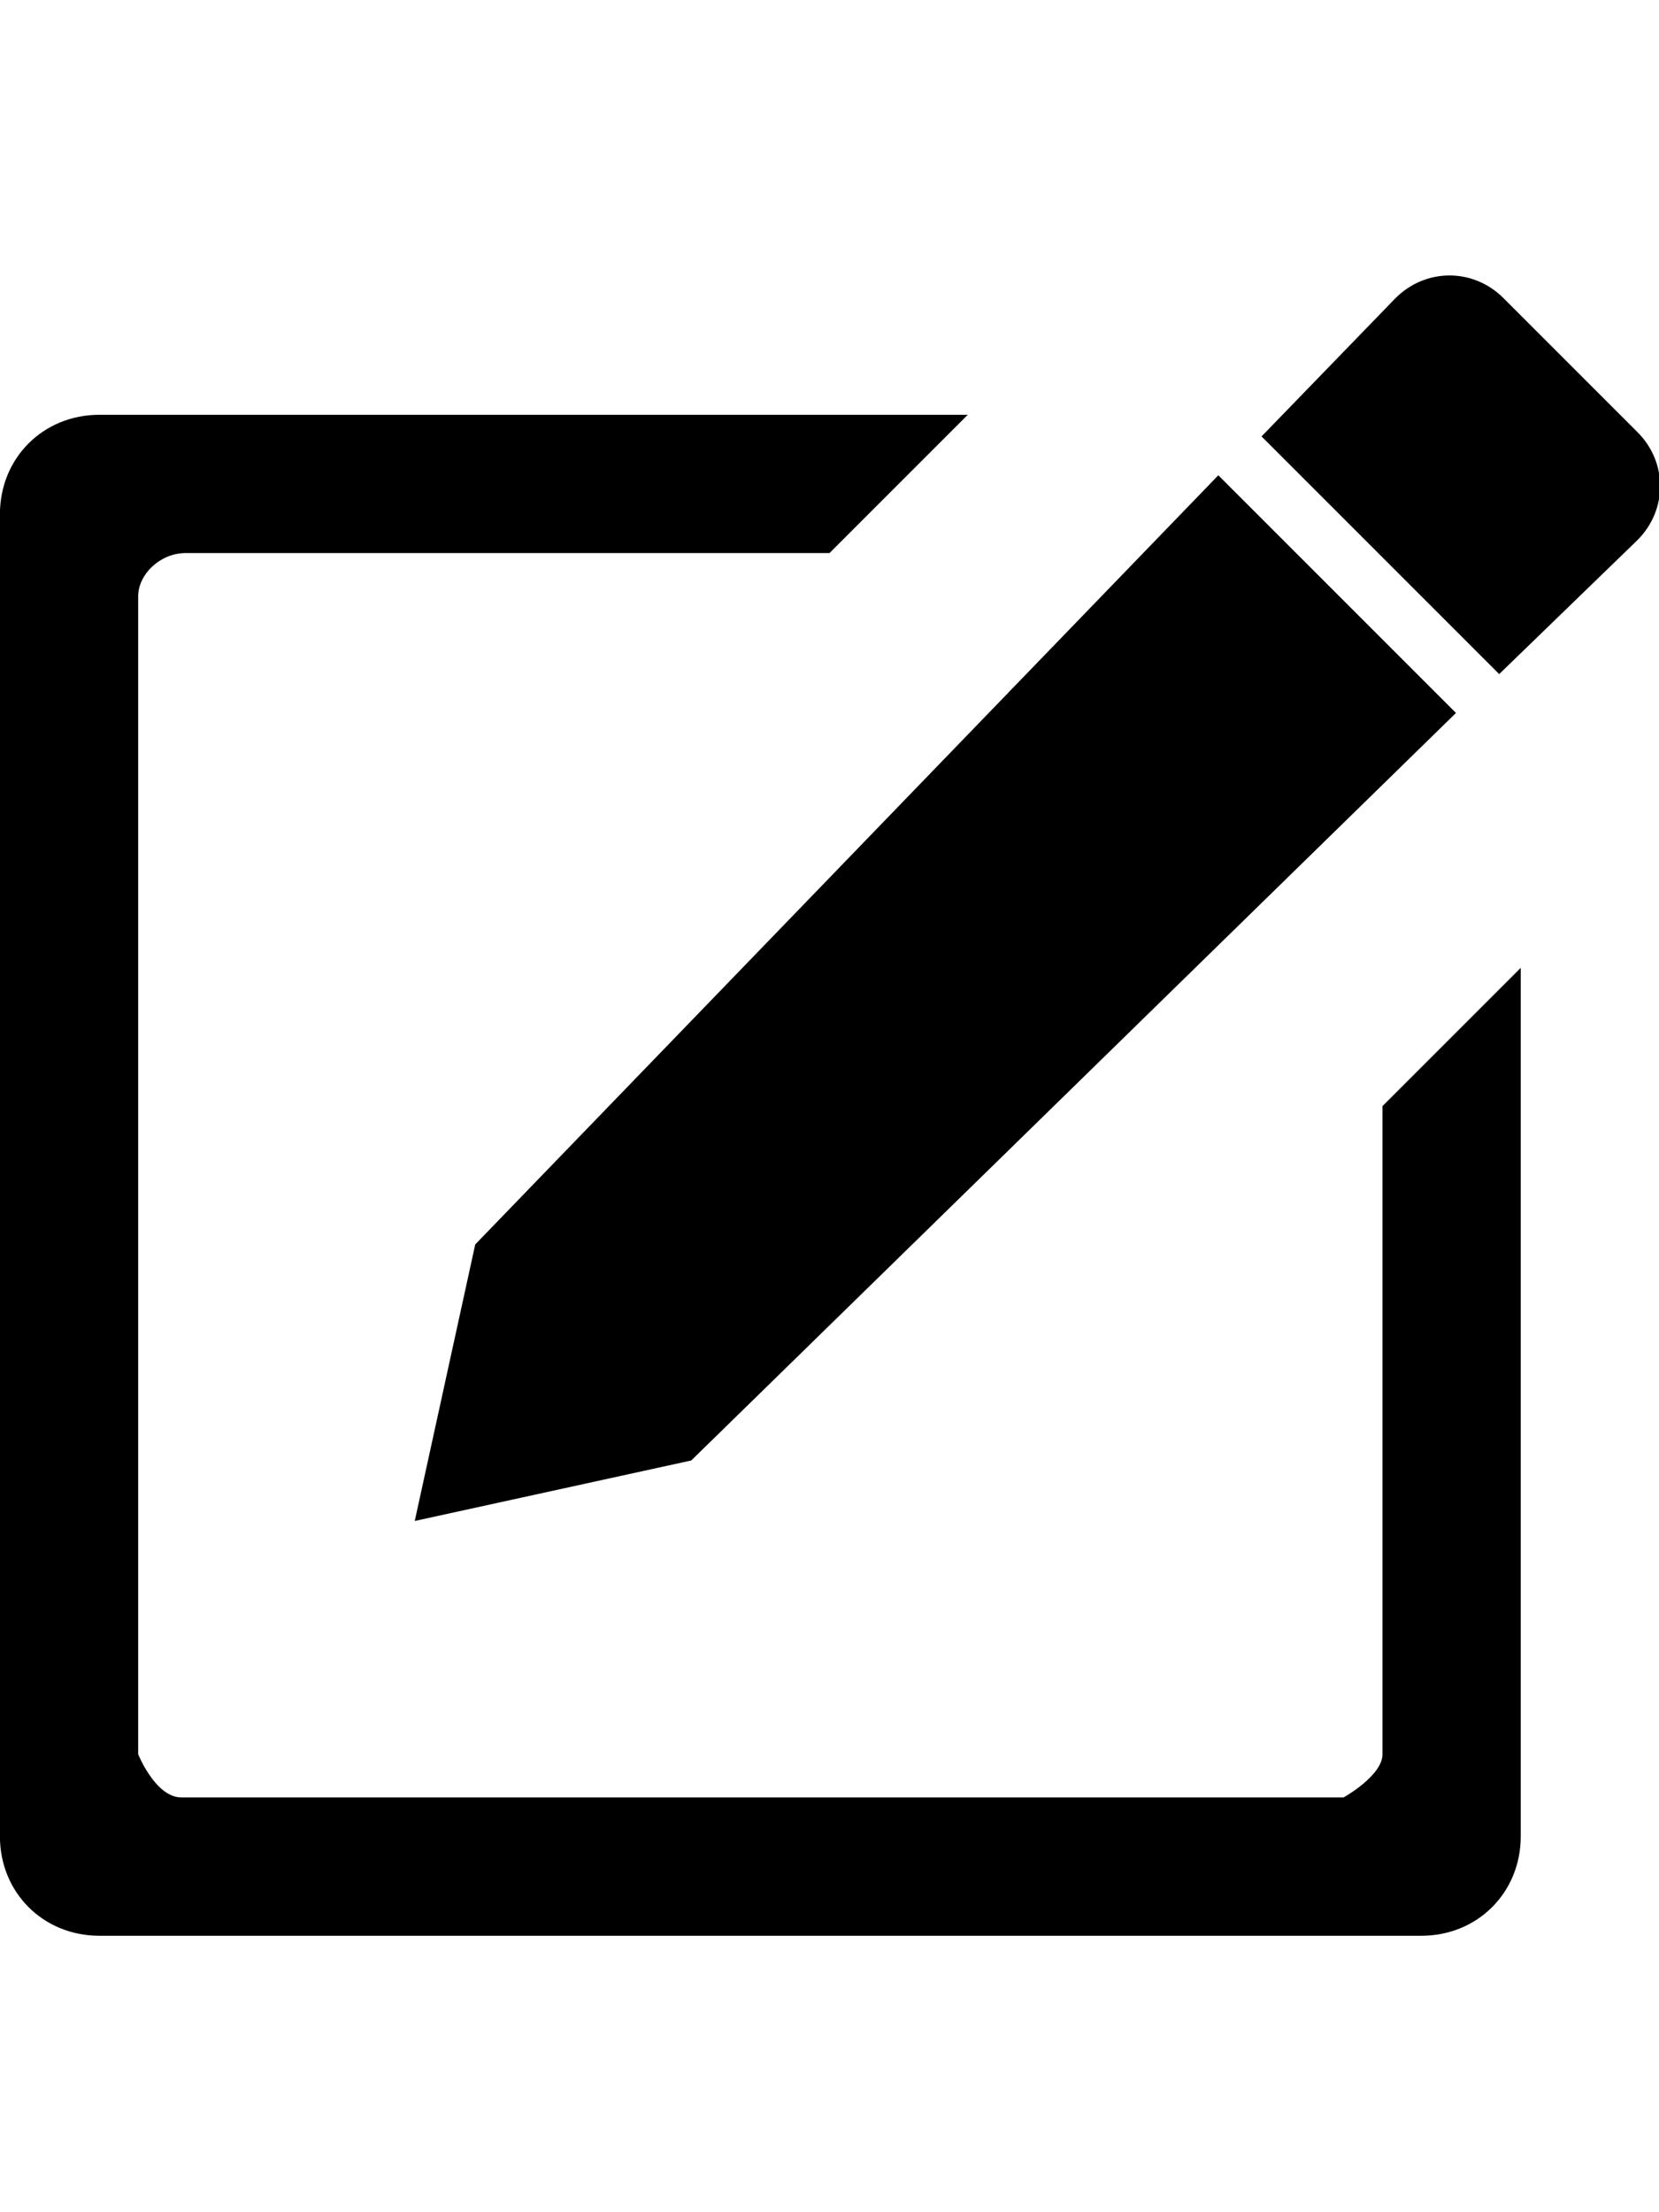 <!-- Generated by IcoMoon.io -->
<svg version="1.1" xmlns="http://www.w3.org/2000/svg" width="24" height="32" viewBox="0 0 24 32">
<title>ion-compose</title>
<path d="M23.688 6.25c0.438 0.438 0.438 1.125 0 1.563l-2 1.938-3.438-3.438 1.938-2c0.438-0.438 1.125-0.438 1.563 0zM17.625 6.875l3.438 3.438-11.063 10.813-4 0.875 0.875-4zM20 16l2-2v12.563c0 0.813-0.625 1.438-1.438 1.438h-19.125c-0.813 0-1.438-0.625-1.438-1.438v-19.125c0-0.813 0.625-1.438 1.438-1.438h12.563l-2 2h-9.313c-0.375 0-0.688 0.313-0.688 0.625v16.75s0.25 0.625 0.625 0.625h16.813s0.563-0.313 0.563-0.625v-9.375z"></path>
</svg>
